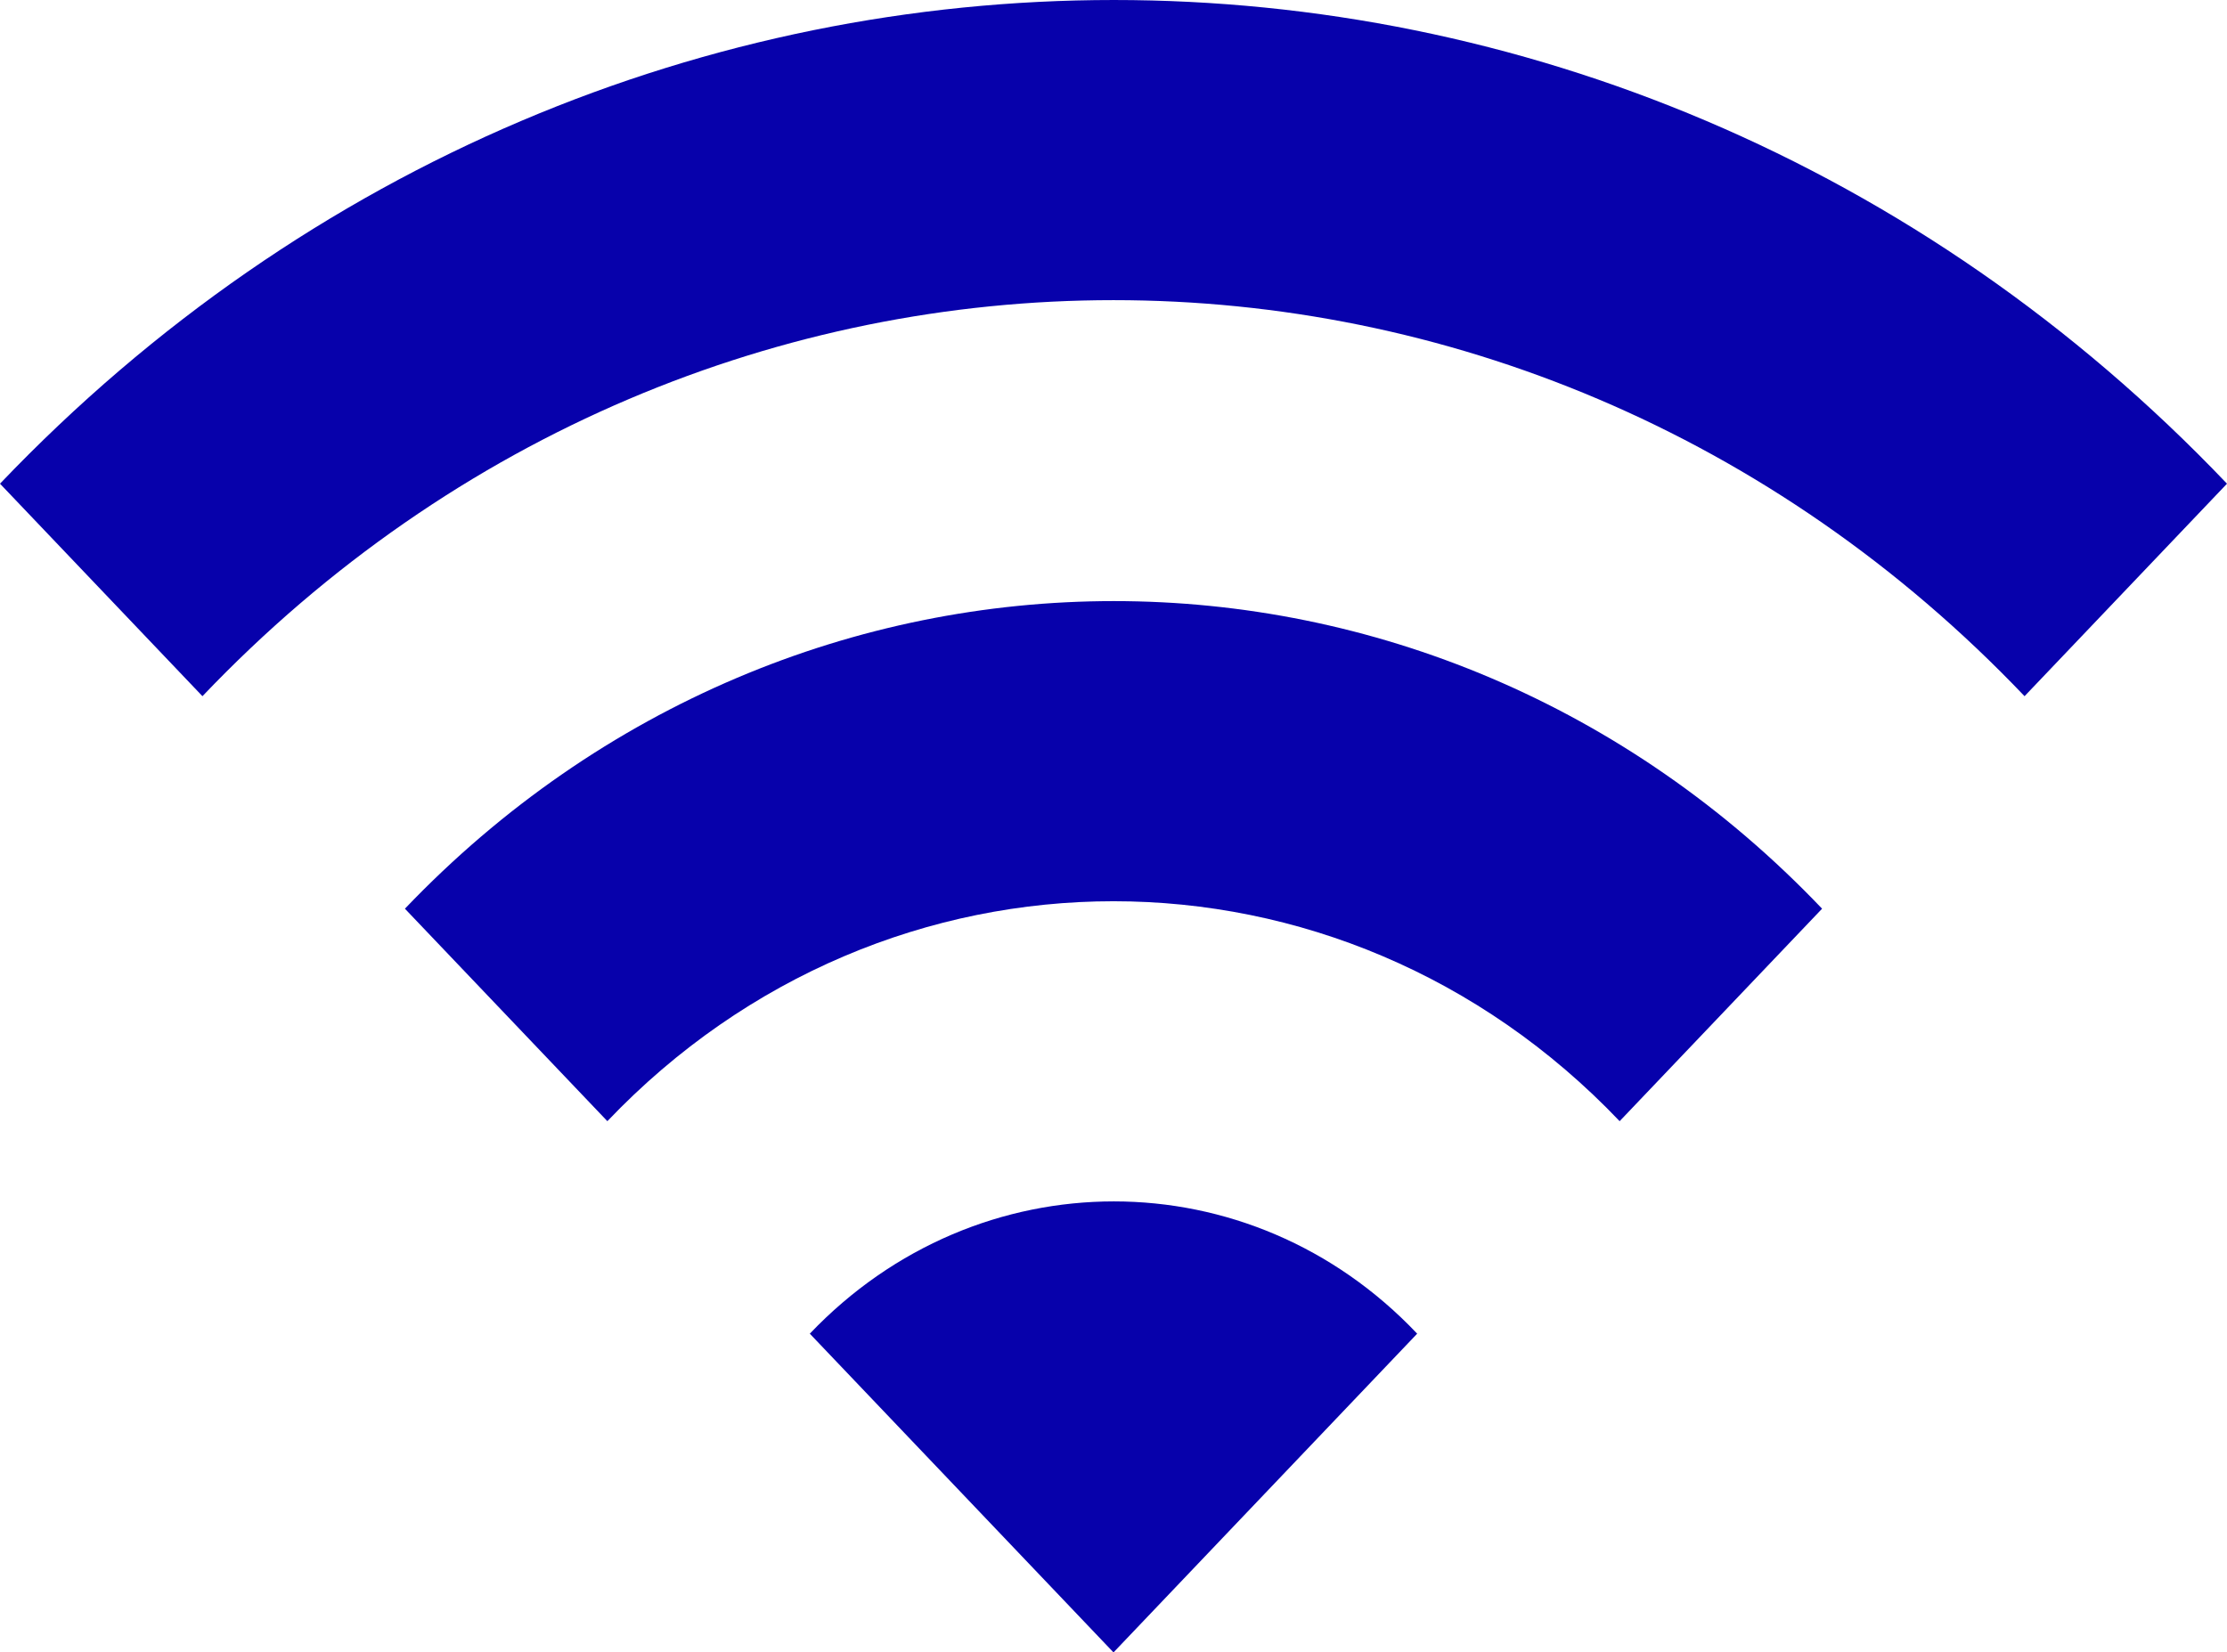 <svg width="128" height="95" viewBox="0 0 128 95" fill="none" xmlns="http://www.w3.org/2000/svg">
    <path d="M0 27.808L11.636 40.025C40.553 9.666 87.447 9.666 116.364 40.025L128 27.808C92.684 -9.269 35.374 -9.269 0 27.808ZM46.545 76.675L64 95L81.454 76.675C71.855 66.535 56.204 66.535 46.545 76.675ZM23.273 52.242L34.909 64.458C50.967 47.599 77.033 47.599 93.091 64.458L104.727 52.242C82.269 28.663 45.789 28.663 23.273 52.242Z" fill="#0701AB"/>
</svg>
